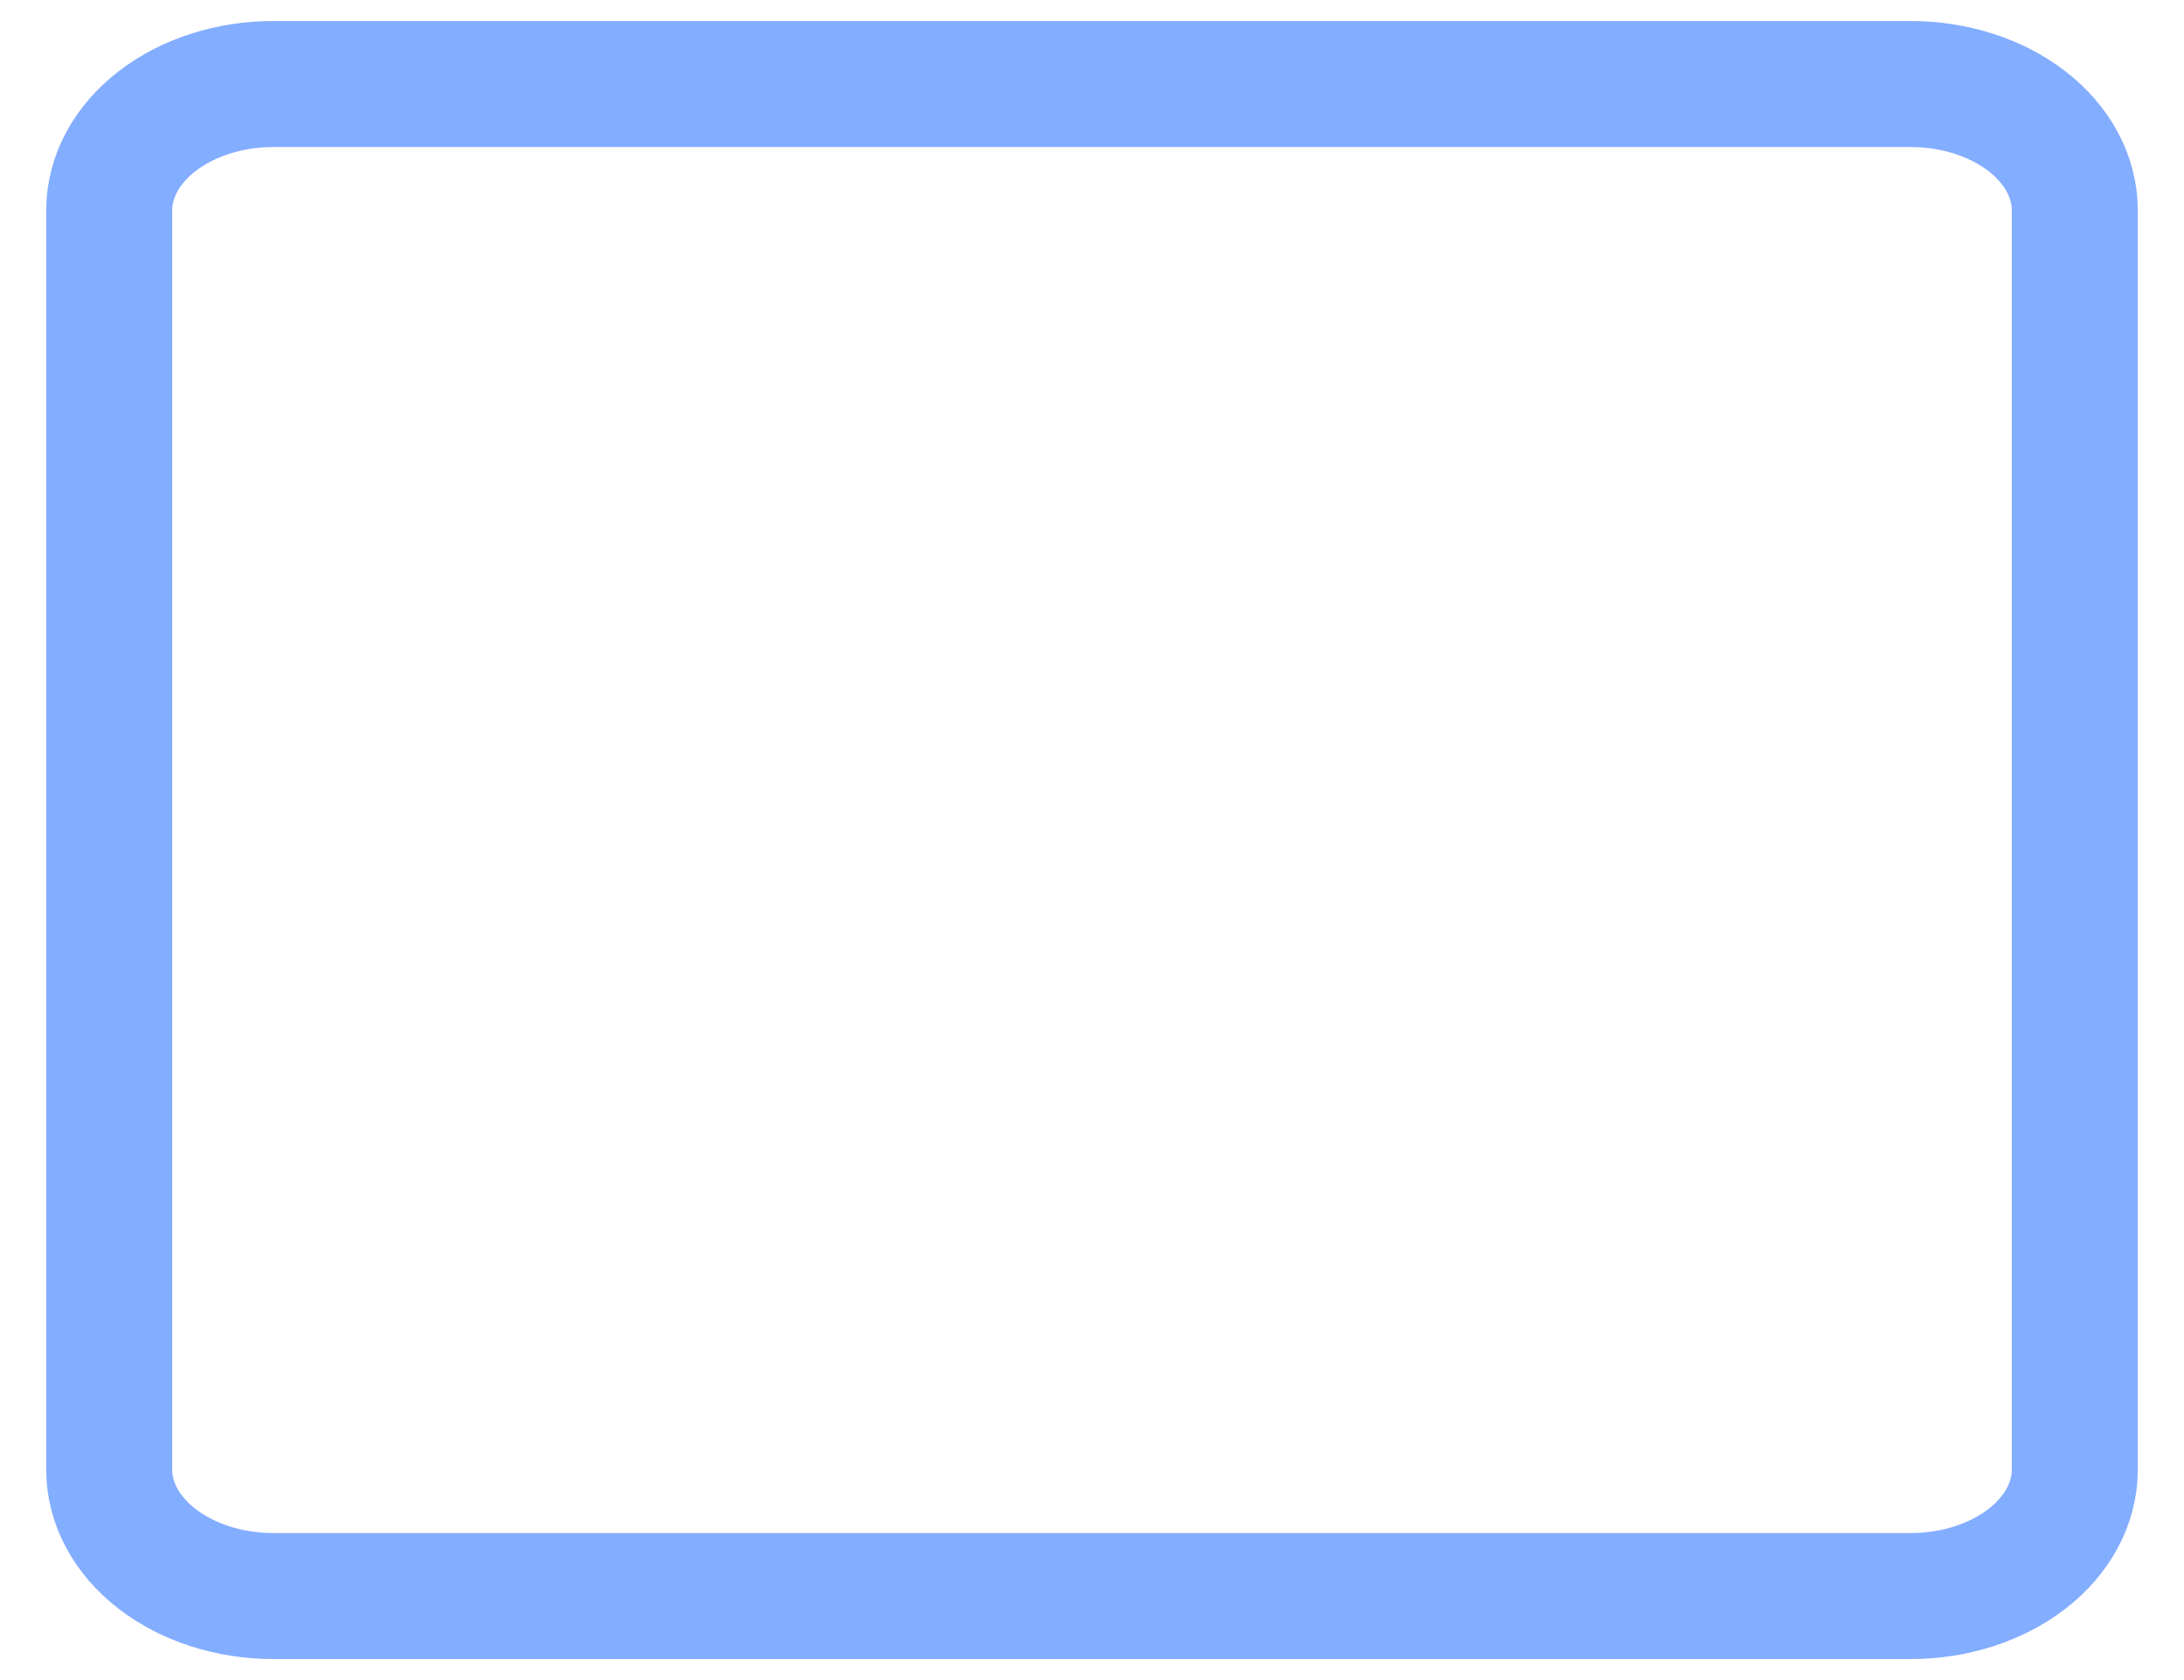 <svg width="52" height="40" viewBox="0 0 52 40" fill="none" xmlns="http://www.w3.org/2000/svg">
<path d="M45.5 38H6.5C5.467 37.998 4.476 37.681 3.746 37.119C3.015 36.557 2.603 35.795 2.6 35V5C2.603 4.205 3.015 3.443 3.746 2.881C4.476 2.319 5.467 2.002 6.5 2H45.5C46.534 2.002 47.524 2.319 48.255 2.881C48.985 3.443 49.397 4.205 49.4 5V35C49.397 35.795 48.985 36.557 48.255 37.119C47.524 37.681 46.534 37.998 45.5 38Z" stroke="#83ADFF" stroke-width="3" stroke-linecap="round" stroke-linejoin="round"/>
</svg>
